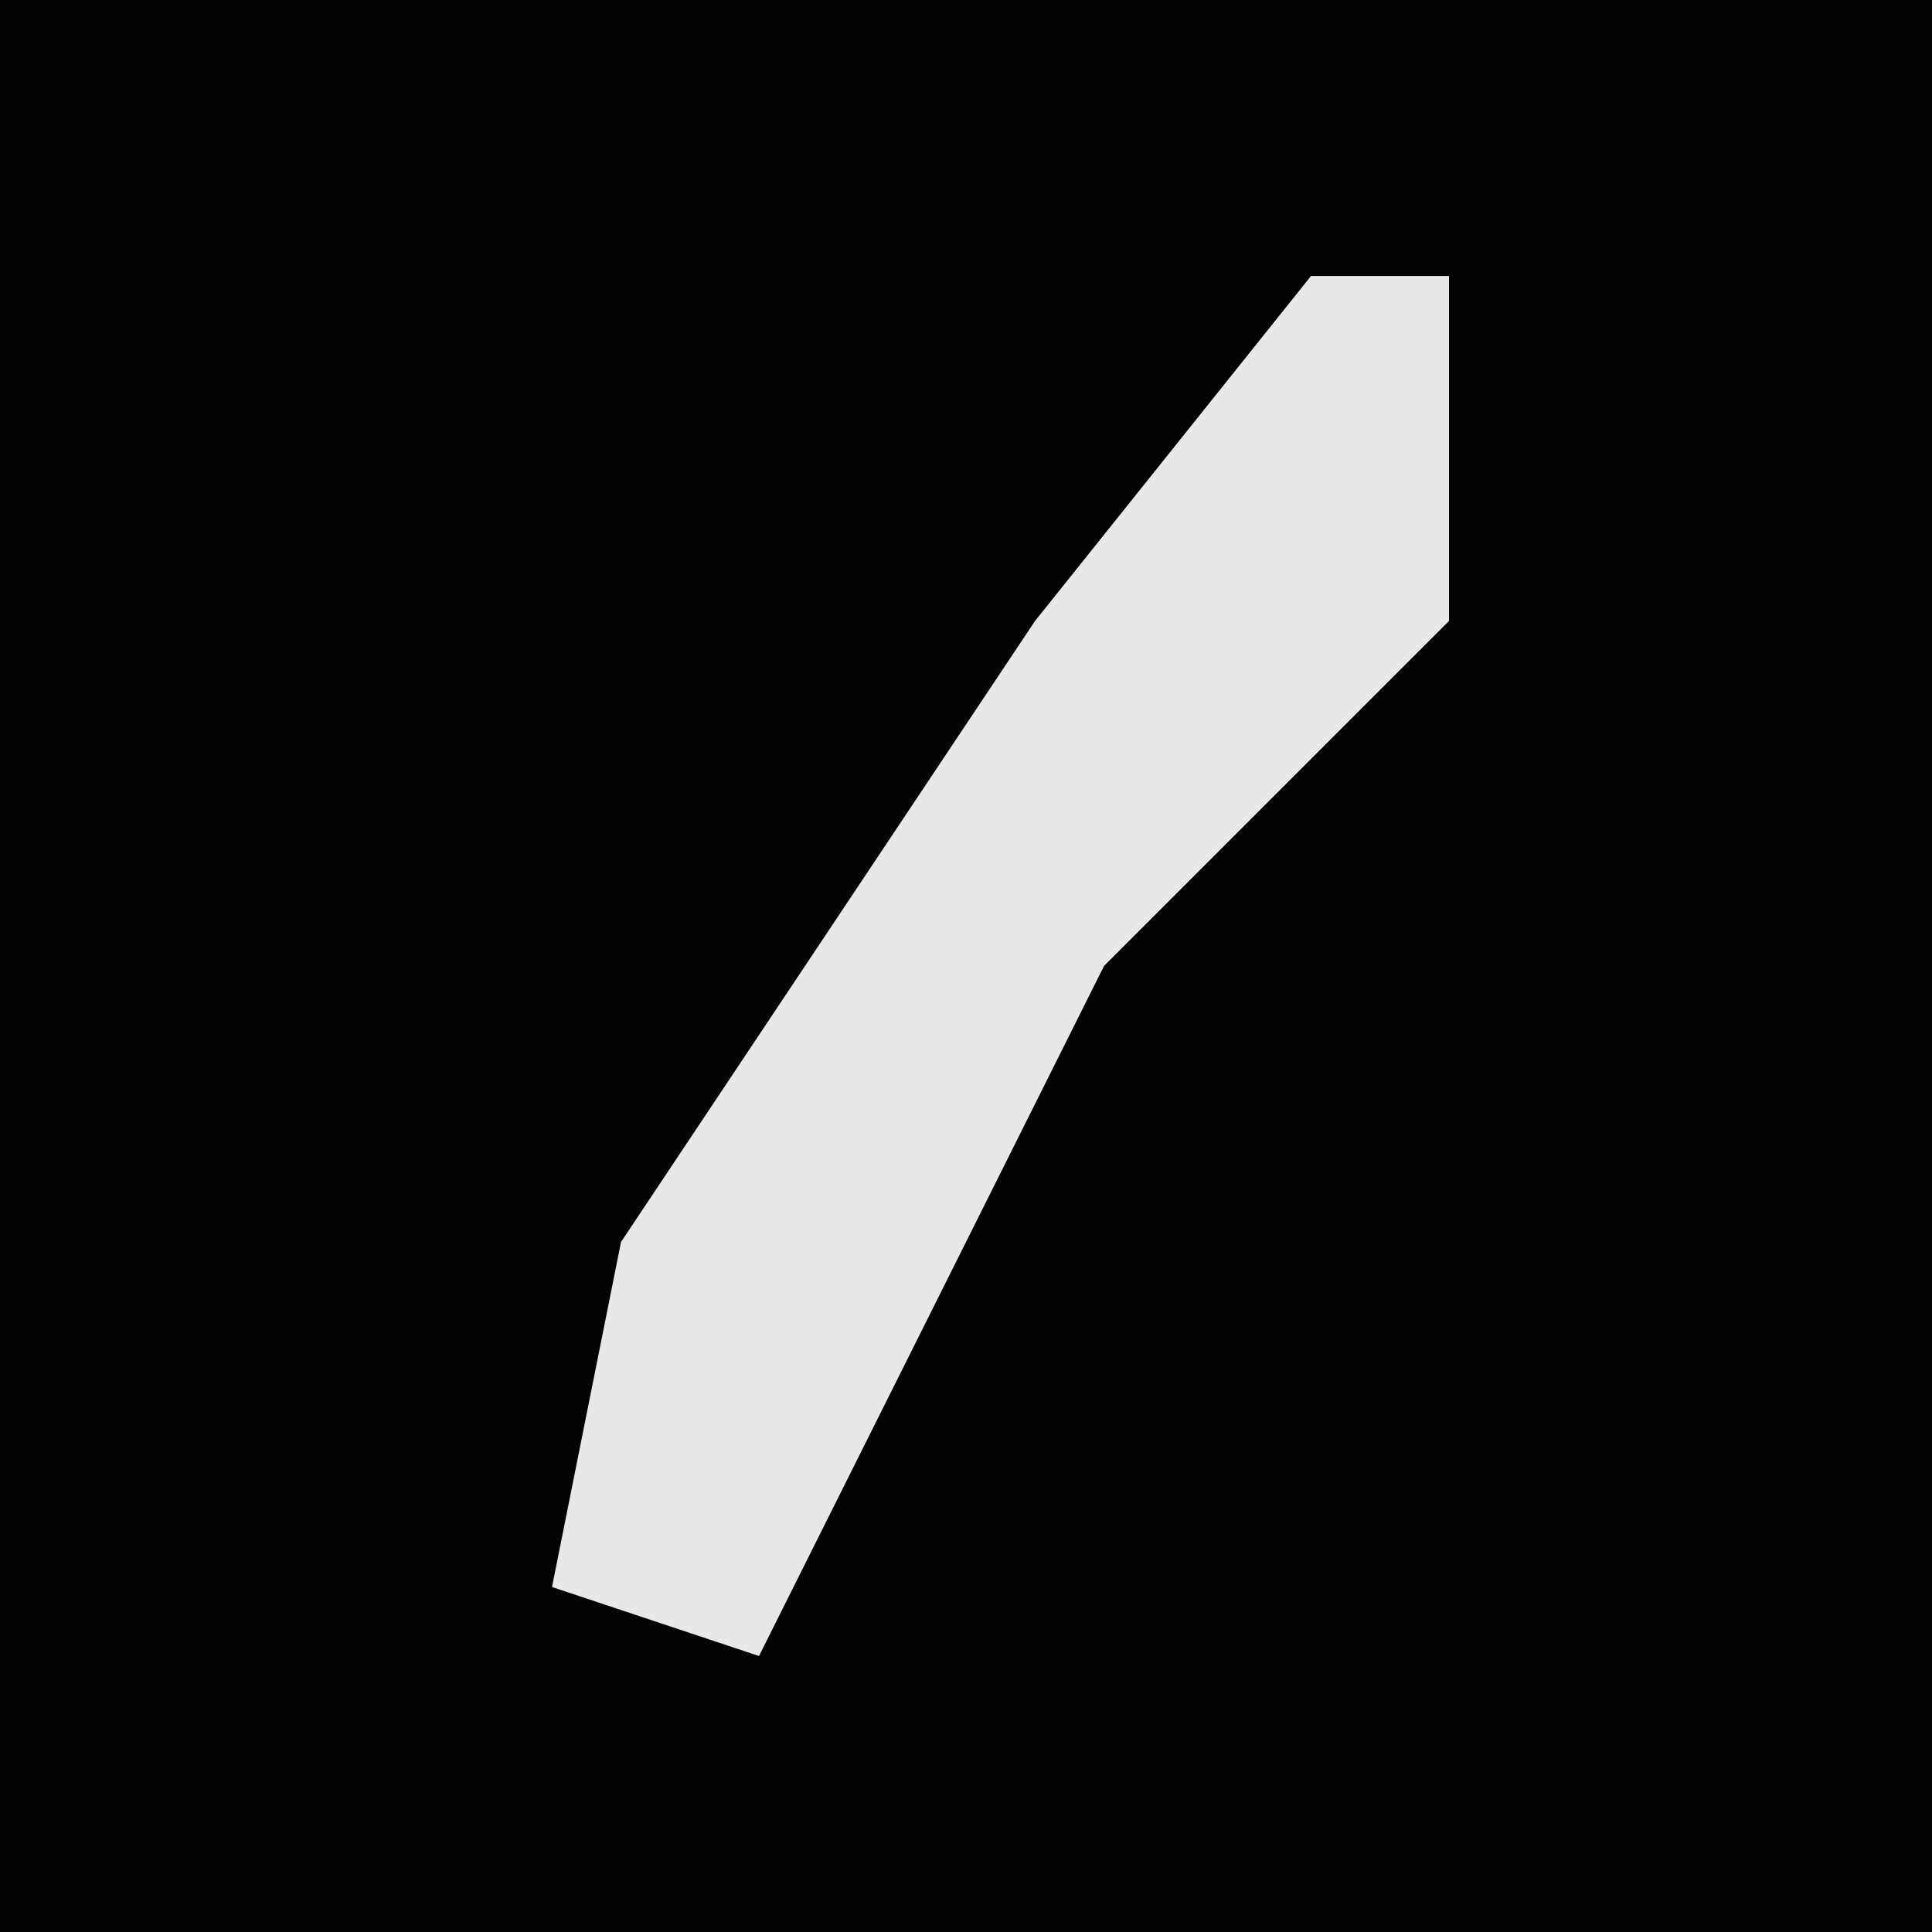 <?xml version="1.0" encoding="UTF-8"?>
<svg version="1.1" xmlns="http://www.w3.org/2000/svg" width="28" height="28">
<path d="M0,0 L28,0 L28,28 L0,28 Z " fill="#020202" transform="translate(0,0)"/>
<path d="M0,0 L2,0 L2,5 L-3,10 L-8,20 L-11,19 L-10,14 L-4,5 Z " fill="#E8E8E8" transform="translate(19,4)"/>
</svg>
